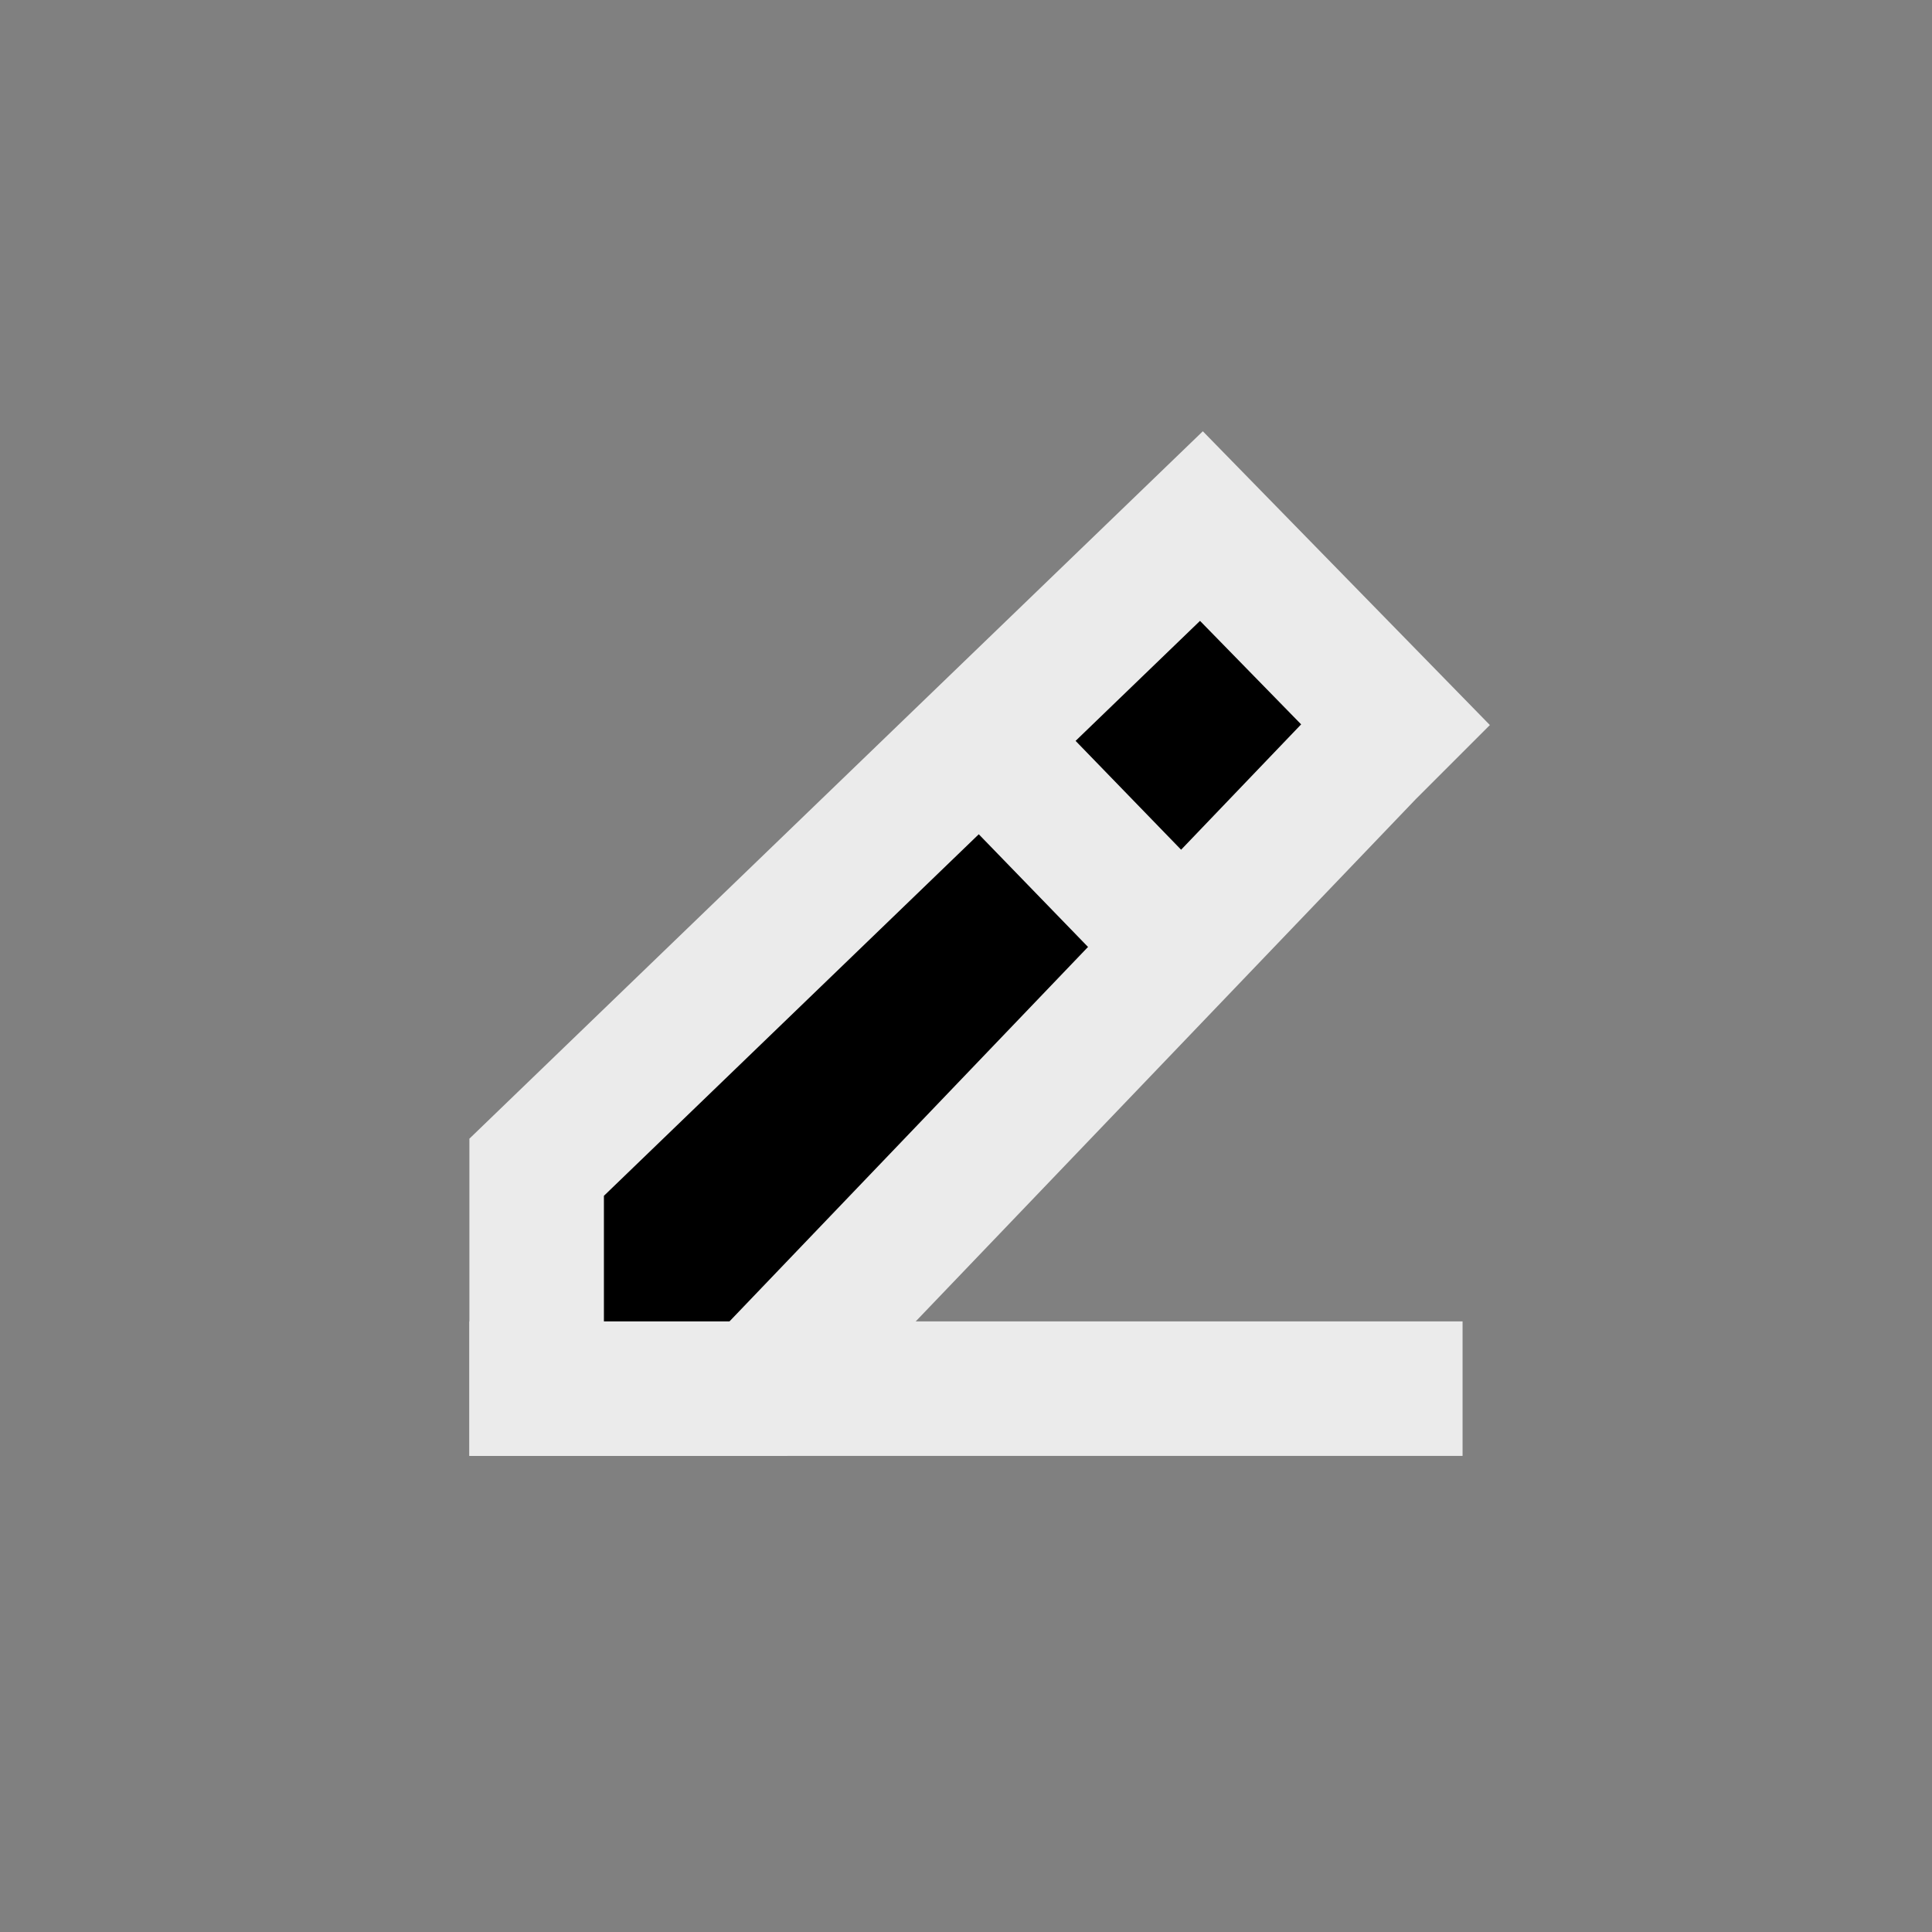 <svg xmlns="http://www.w3.org/2000/svg" width="48" height="48" fill="currentColor" viewBox="0 0 48 48">
  <rect x="0" y="0" width="48" height="48" fill="#808080" stroke="none"/>
  <path stroke="#EBEBEB" stroke-linecap="square" stroke-linejoin="round" stroke-width="3.342" d="M13.333 34.5h21.333"/>
  <path stroke="#EBEBEB" stroke-linecap="round" stroke-width="3.342" d="M13.333 34.5h5.505l15.14-15.812.688-.688-4.817-4.93L13.333 29v5.5Z"/>
  <path stroke="#EBEBEB" stroke-linecap="square" stroke-linejoin="round" stroke-width="3.342" d="M25.334 19.375 28 22.125"/>
</svg>
